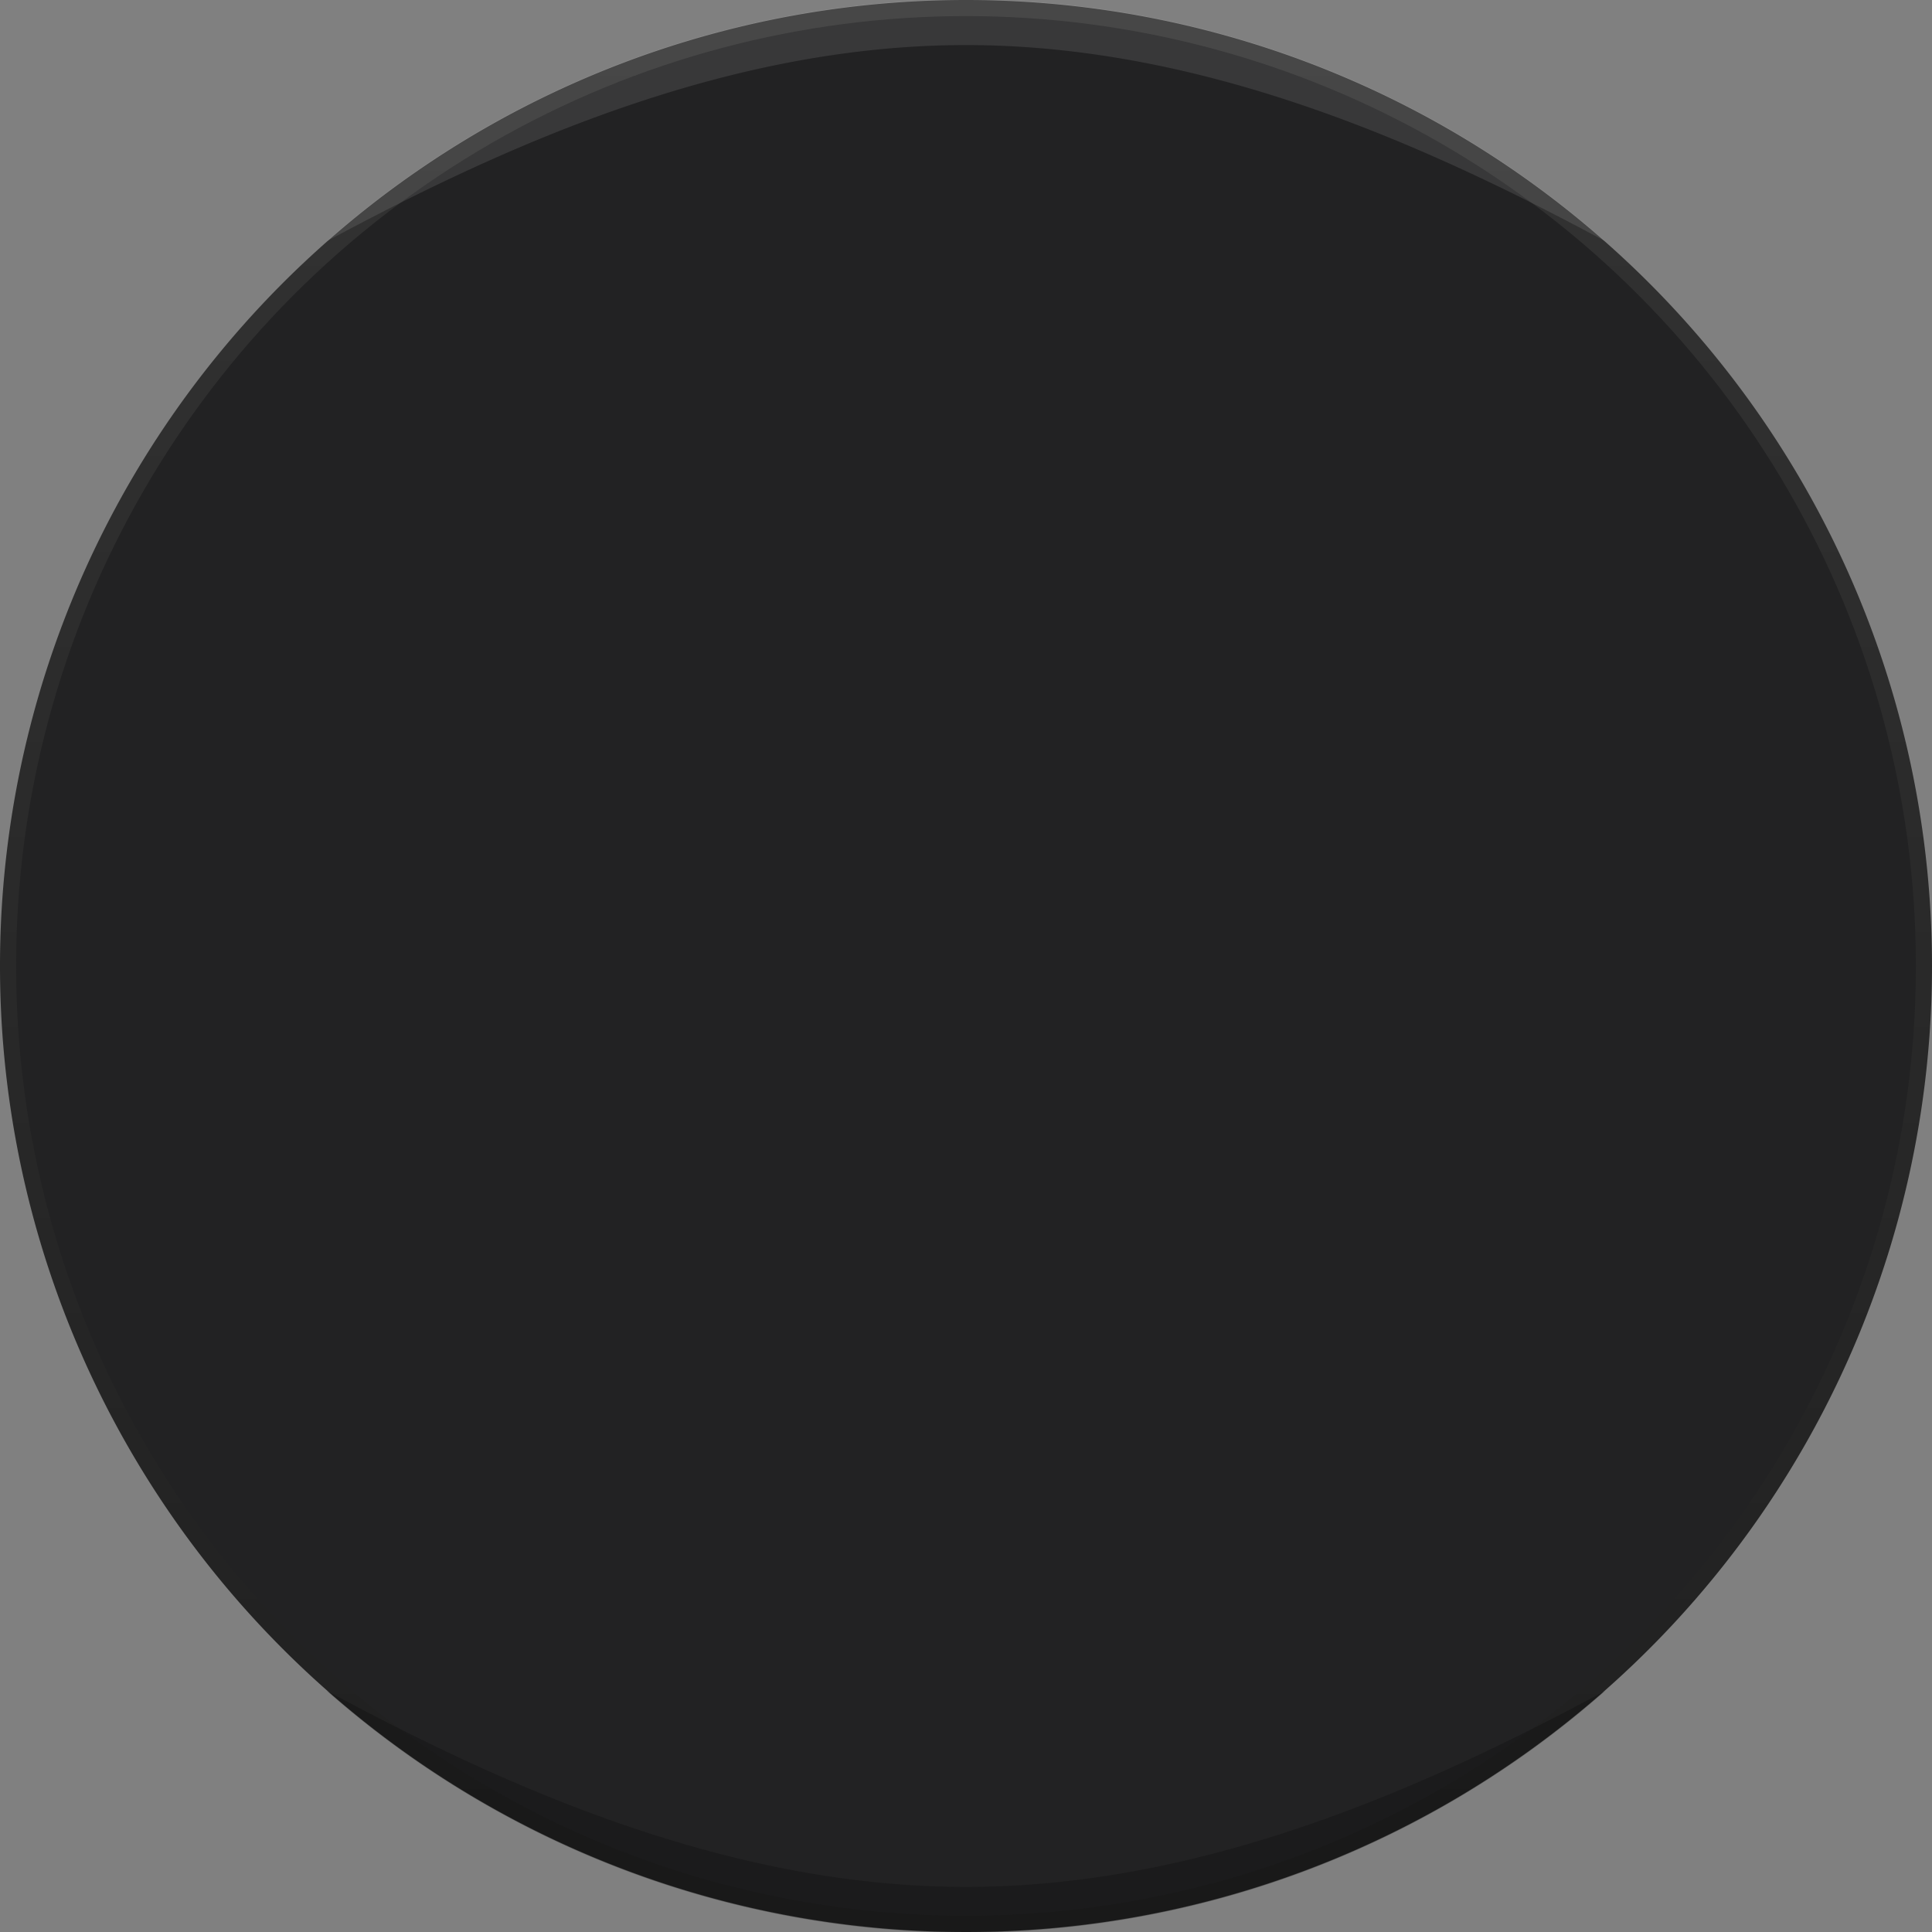 <svg xmlns="http://www.w3.org/2000/svg" xmlns:xlink="http://www.w3.org/1999/xlink" width="60" height="60" viewBox="0 0 60 60">
  <rect x="0" y="0" width="60" height="60" fill="#808080" stroke="none"/>
  <defs>
    <linearGradient id="linear-gradient" x1="30" y1="60" x2="30" y2="0.86" gradientUnits="userSpaceOnUse">
      <stop offset="0" stop-color="#1f1f1f"/>
      <stop offset="1" stop-color="#333"/>
    </linearGradient>
  </defs>
  <g id="Layer_2" data-name="Layer 2">
    <g id="svg7595">
      <path d="M30,0A30,30,0,1,0,60,30,30,30,0,0,0,30,0Zm0,59A29,29,0,1,1,59,30,29,29,0,0,1,30,59Z" style="fill: url(#linear-gradient)"/>
      <circle cx="30" cy="30" r="29.5" style="fill: #222223"/>
      <path d="M49.85,7.49a30,30,0,0,0-39.7,0C15.91,4.39,22.71,1.4,30,1.4S44.09,4.39,49.85,7.49Z" style="fill: #fff;opacity: 0.1"/>
      <path d="M10.15,52.51a30,30,0,0,0,39.7,0C44.09,55.61,37.29,58.6,30,58.6S15.91,55.61,10.15,52.51Z" style="fill: #0c0c0c;opacity: 0.3"/>
    </g>
  </g>
</svg>
